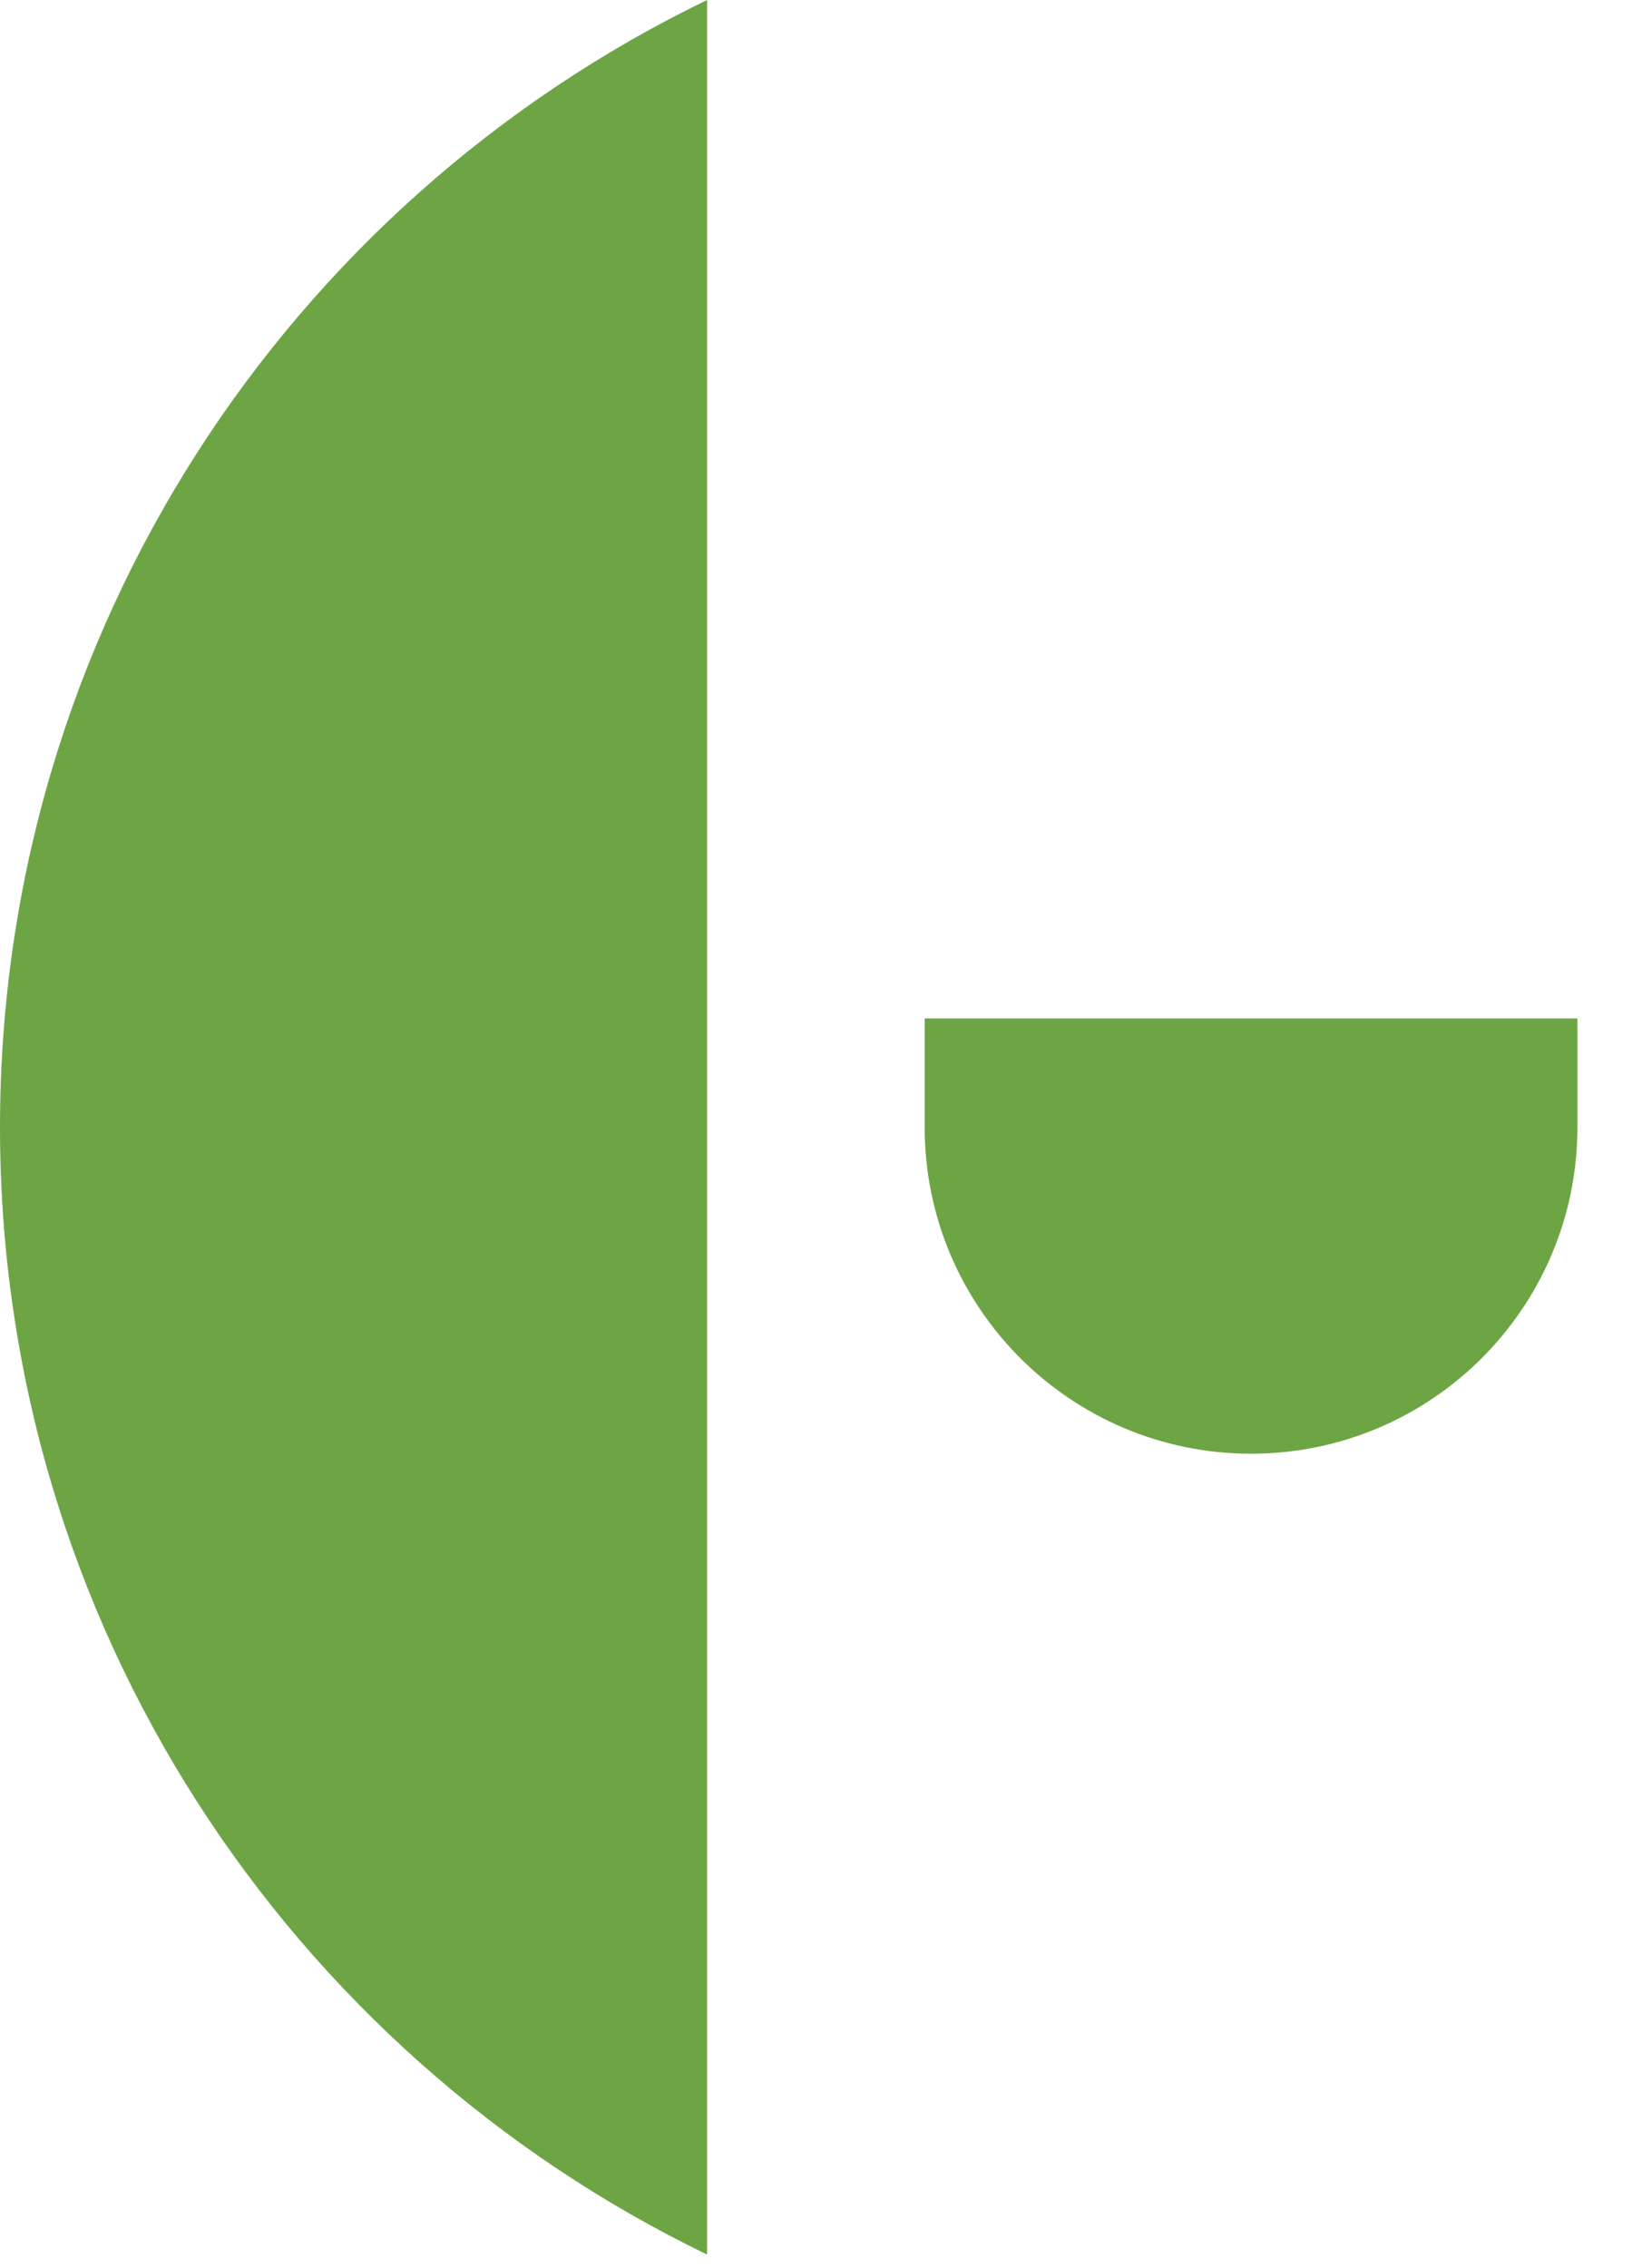 <svg preserveAspectRatio="none" width="100%" height="100%" overflow="visible" style="display: block;" viewBox="0 0 21 29" fill="none" xmlns="http://www.w3.org/2000/svg">
<g id="Group">
<path id="Vector" d="M0 14.412C0 20.756 3.692 26.237 9.043 28.825V0C3.692 2.588 0 8.069 0 14.412Z" fill="#6DA544"/>
<path id="Vector_2" d="M11.826 14.412C11.826 16.718 13.695 18.586 16 18.586C18.305 18.586 20.174 16.718 20.174 14.412V13.021H11.826V14.412Z" fill="#6DA544"/>
</g>
</svg>
